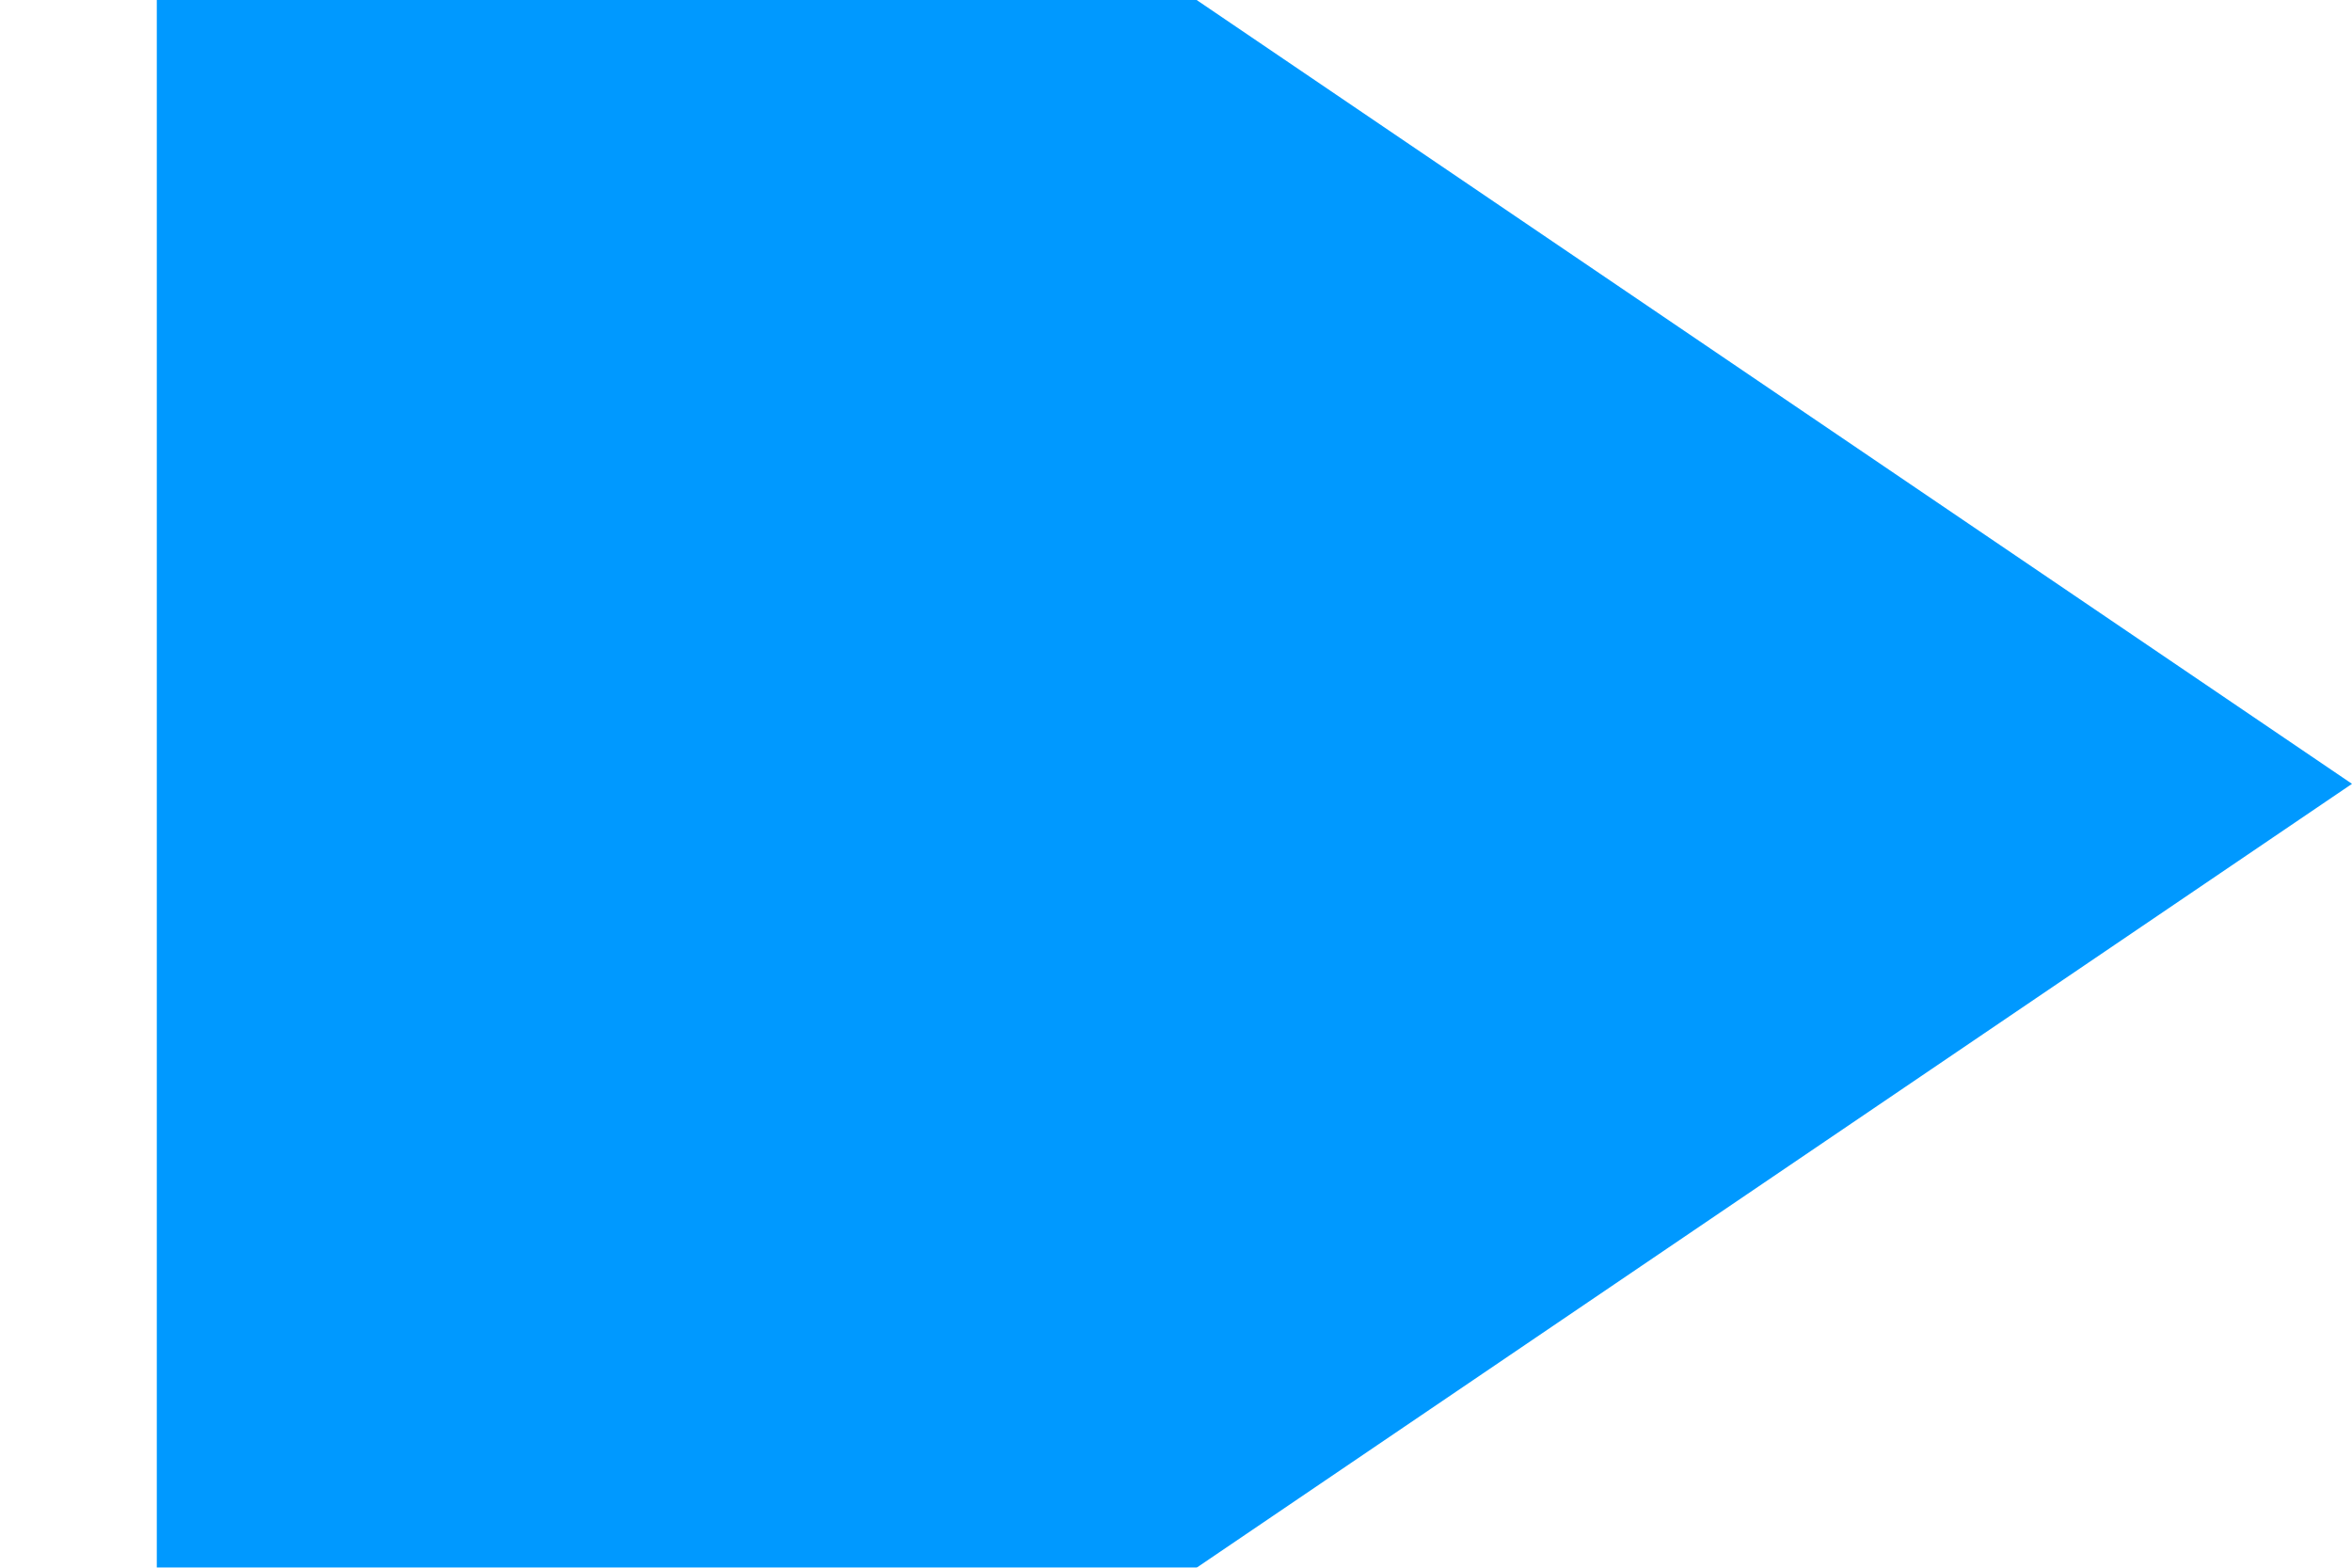 ﻿<?xml version="1.0" encoding="utf-8"?>
<svg version="1.1" xmlns:xlink="http://www.w3.org/1999/xlink" width="15px" height="10px" preserveAspectRatio="xMinYMid meet" viewBox="1354 1256  15 8" xmlns="http://www.w3.org/2000/svg">
  <defs>
    <mask fill="white" id="clip106">
      <path d="M 1062 1236  L 1172 1236  L 1172 1267  L 1062 1267  Z M 846 1236  L 1386 1236  L 1386 1277  L 846 1277  Z " fill-rule="evenodd" />
    </mask>
  </defs>
  <path d="M 858 1251  L 1354.5 1251  A 4.5 4.5 0 0 1 1359 1255.5 A 4.5 4.5 0 0 0 1363.5 1260 " stroke-width="2" stroke-dasharray="6,2" stroke="#0099ff" fill="none" mask="url(#clip106)" />
  <path d="M 859.5 1247.5  A 3.5 3.5 0 0 0 856 1251 A 3.5 3.5 0 0 0 859.5 1254.5 A 3.5 3.5 0 0 0 863 1251 A 3.5 3.5 0 0 0 859.5 1247.5 Z M 1355 1269.5  L 1369 1260  L 1355 1250.5  L 1355 1269.5  Z " fill-rule="nonzero" fill="#0099ff" stroke="none" mask="url(#clip106)" />
</svg>